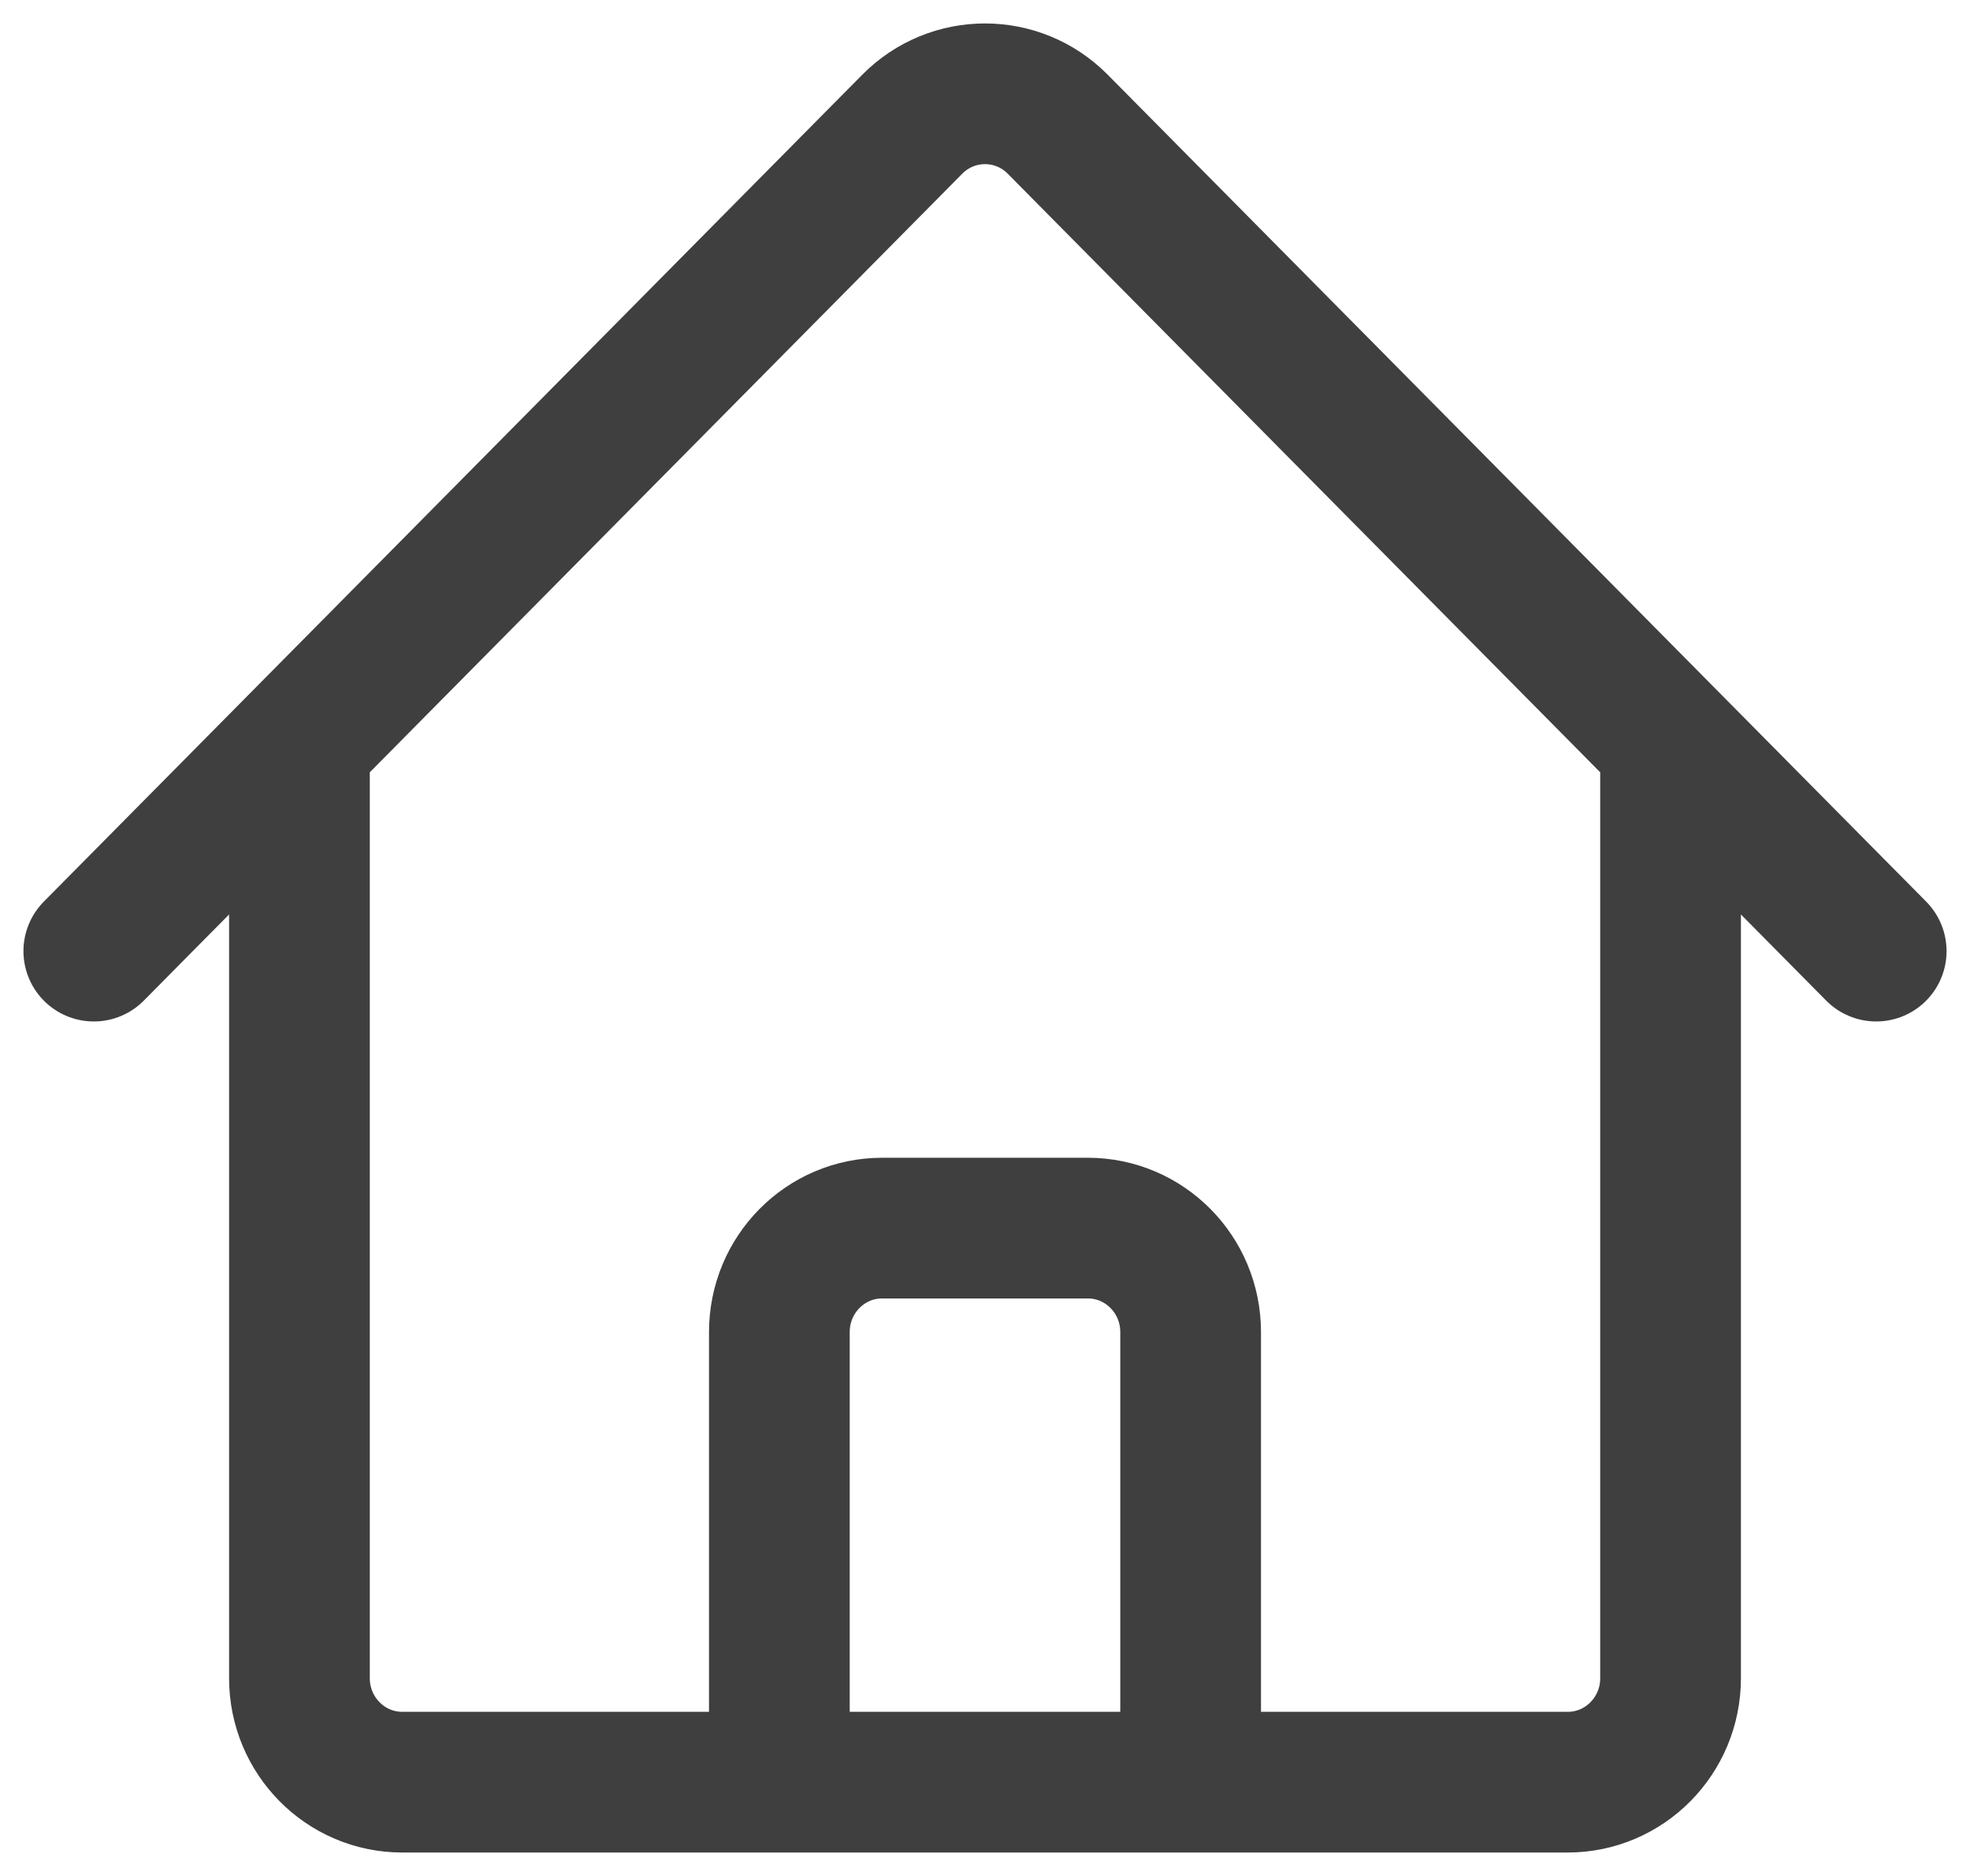 <svg width="21" height="20" viewBox="0 0 21 20" fill="none" xmlns="http://www.w3.org/2000/svg">
<path d="M1 10.14L9.725 1.324C10.153 0.892 10.847 0.892 11.275 1.324L20 10.14M3.192 7.925V17.892C3.192 18.504 3.683 19 4.288 19H8.308V14.201C8.308 13.589 8.798 13.093 9.404 13.093H11.596C12.201 13.093 12.692 13.589 12.692 14.201V19H16.712C17.317 19 17.808 18.504 17.808 17.892V7.925M6.846 19H14.885" stroke="#3F3F3F" stroke-width="1.5" stroke-linecap="round" stroke-linejoin="round"/>
</svg>
